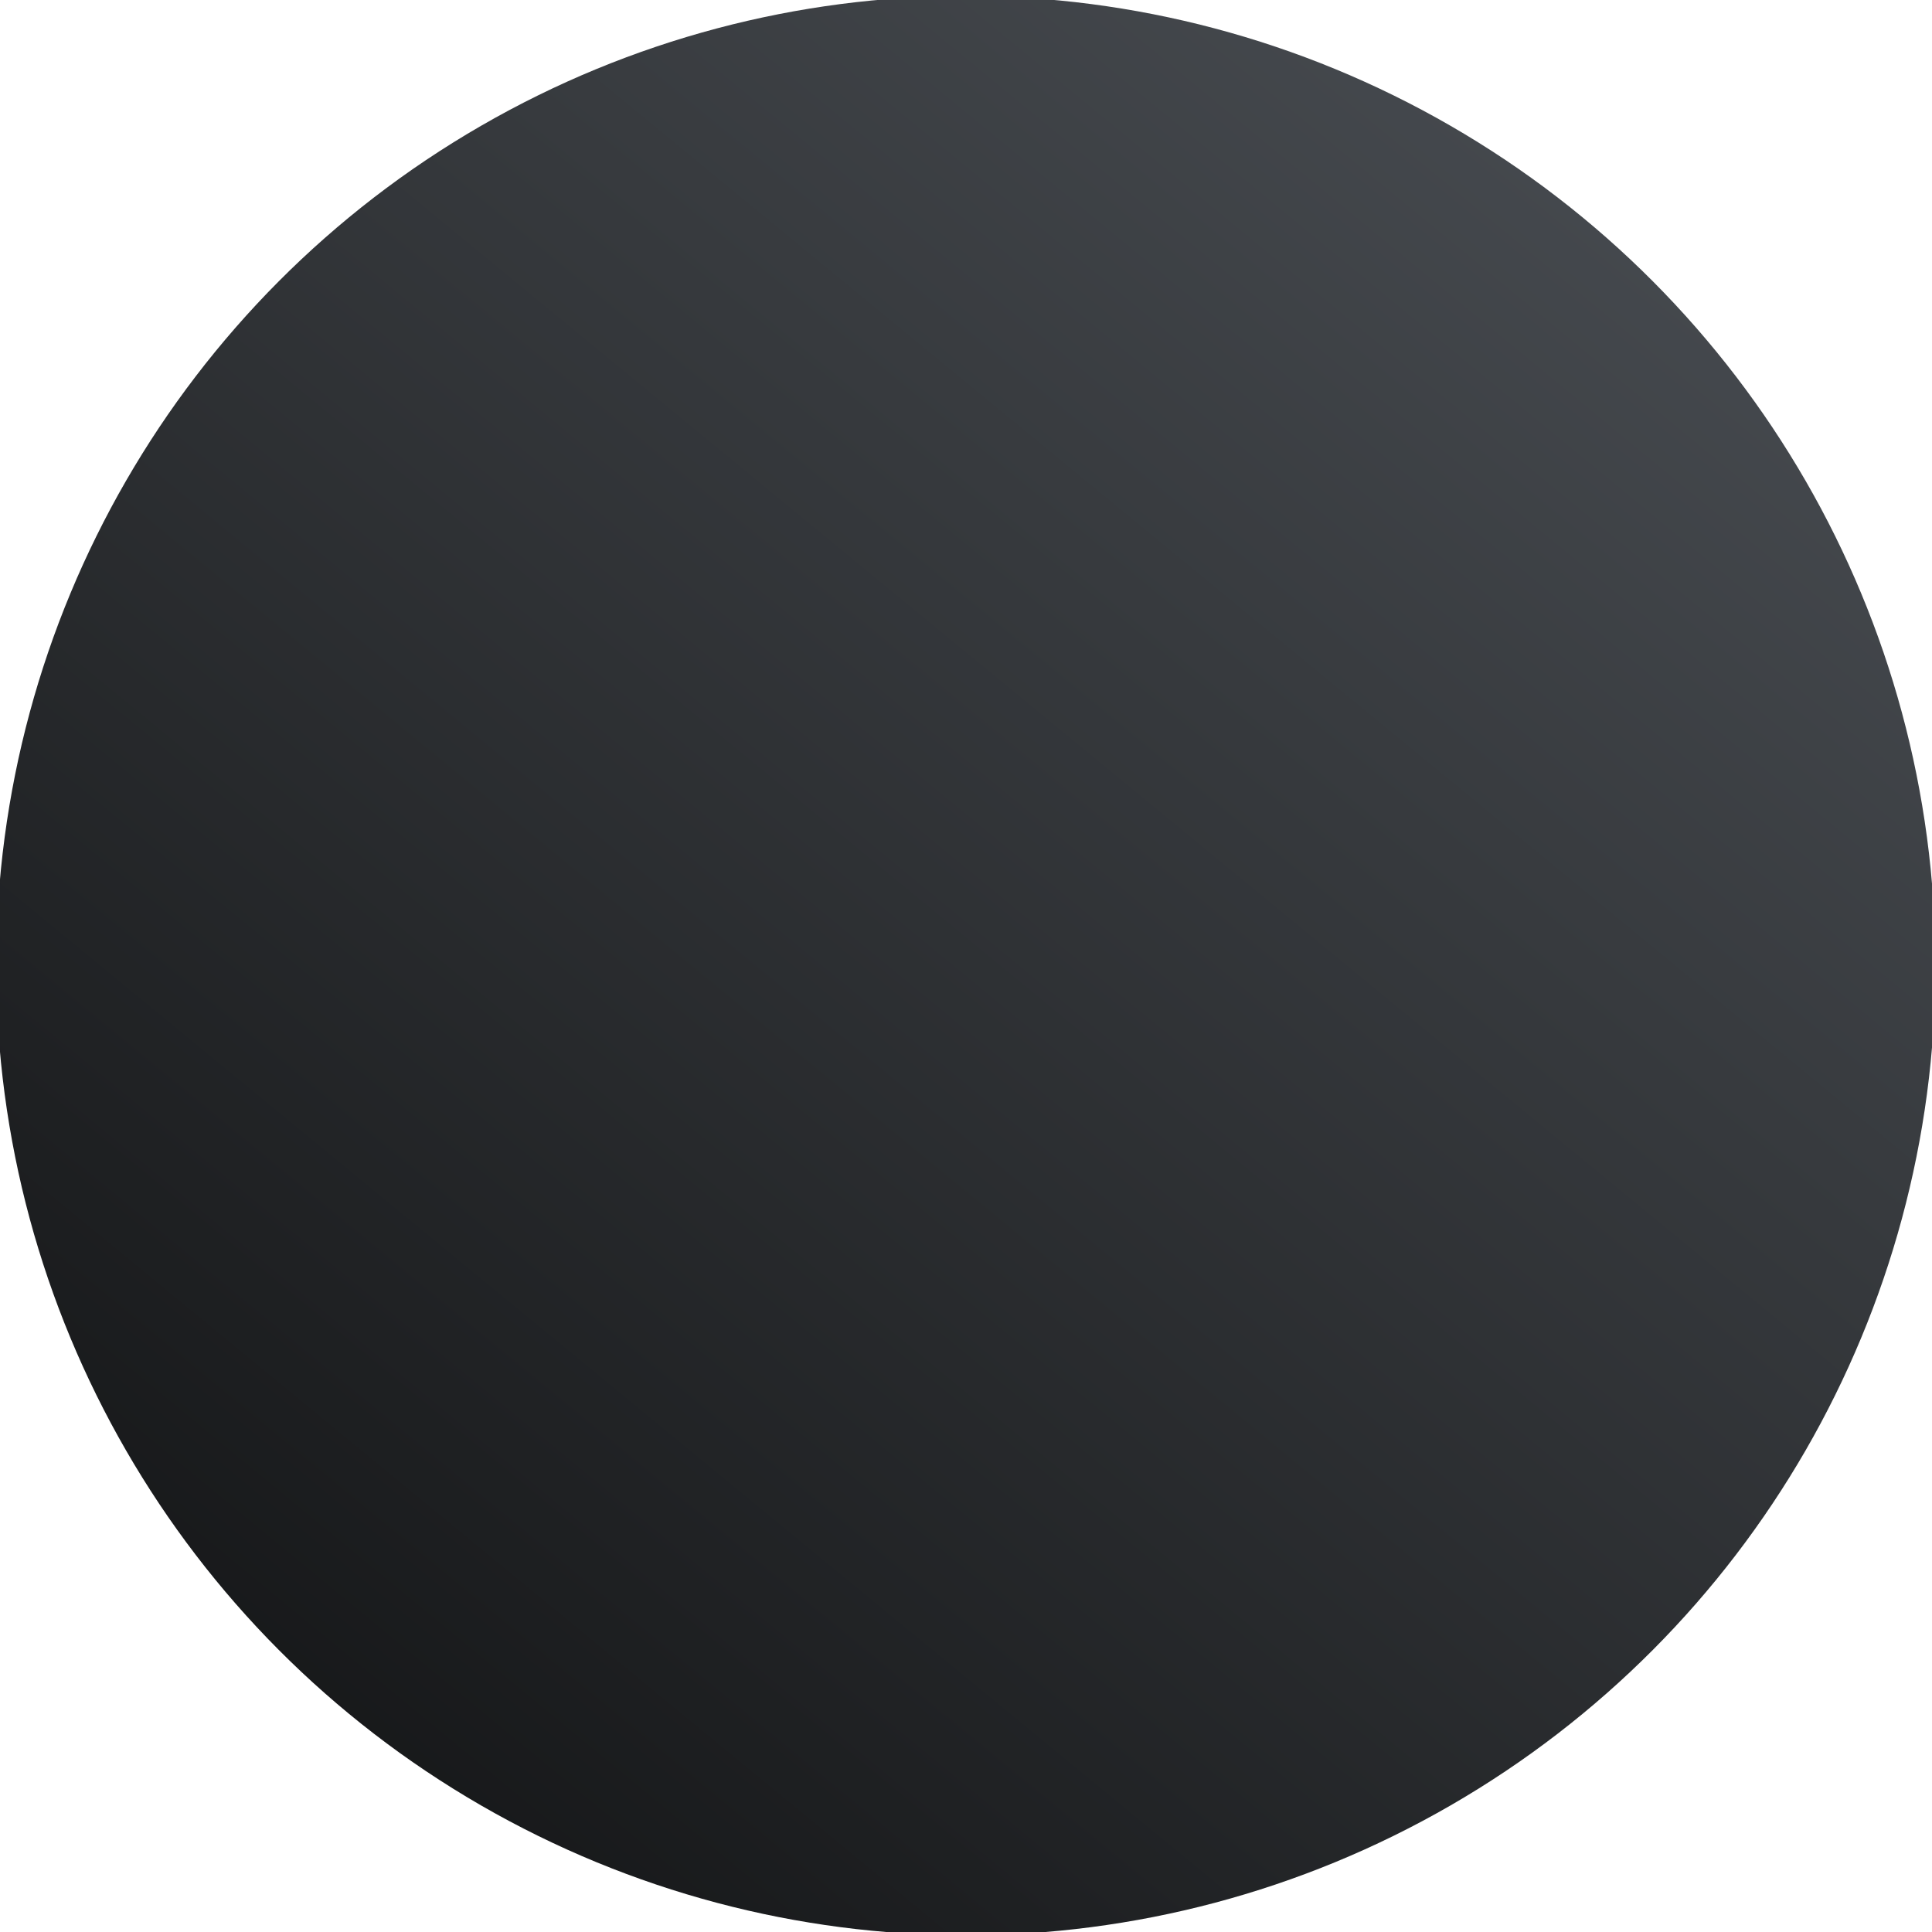 <?xml version="1.0" encoding="utf-8"?>
<!-- Generator: Adobe Illustrator 18.0.0, SVG Export Plug-In . SVG Version: 6.00 Build 0)  -->
<!DOCTYPE svg PUBLIC "-//W3C//DTD SVG 1.1//EN" "http://www.w3.org/Graphics/SVG/1.1/DTD/svg11.dtd">
<svg version="1.1" id="Layer_1" xmlns="http://www.w3.org/2000/svg" xmlns:xlink="http://www.w3.org/1999/xlink" x="0px" y="0px"
	 viewBox="0 0 1000 1000" enable-background="new 0 0 1000 1000" xml:space="preserve">
<linearGradient id="SVGID_1_" gradientUnits="userSpaceOnUse" x1="51.894" y1="1044.643" x2="846.776" y2="77.895">
	<stop  offset="0" style="stop-color:#0F1011"/>
	<stop  offset="1" style="stop-color:#464A4F"/>
</linearGradient>
<circle fill="url(#SVGID_1_)" cx="499.9" cy="499.8" r="501.9"/>
</svg>
